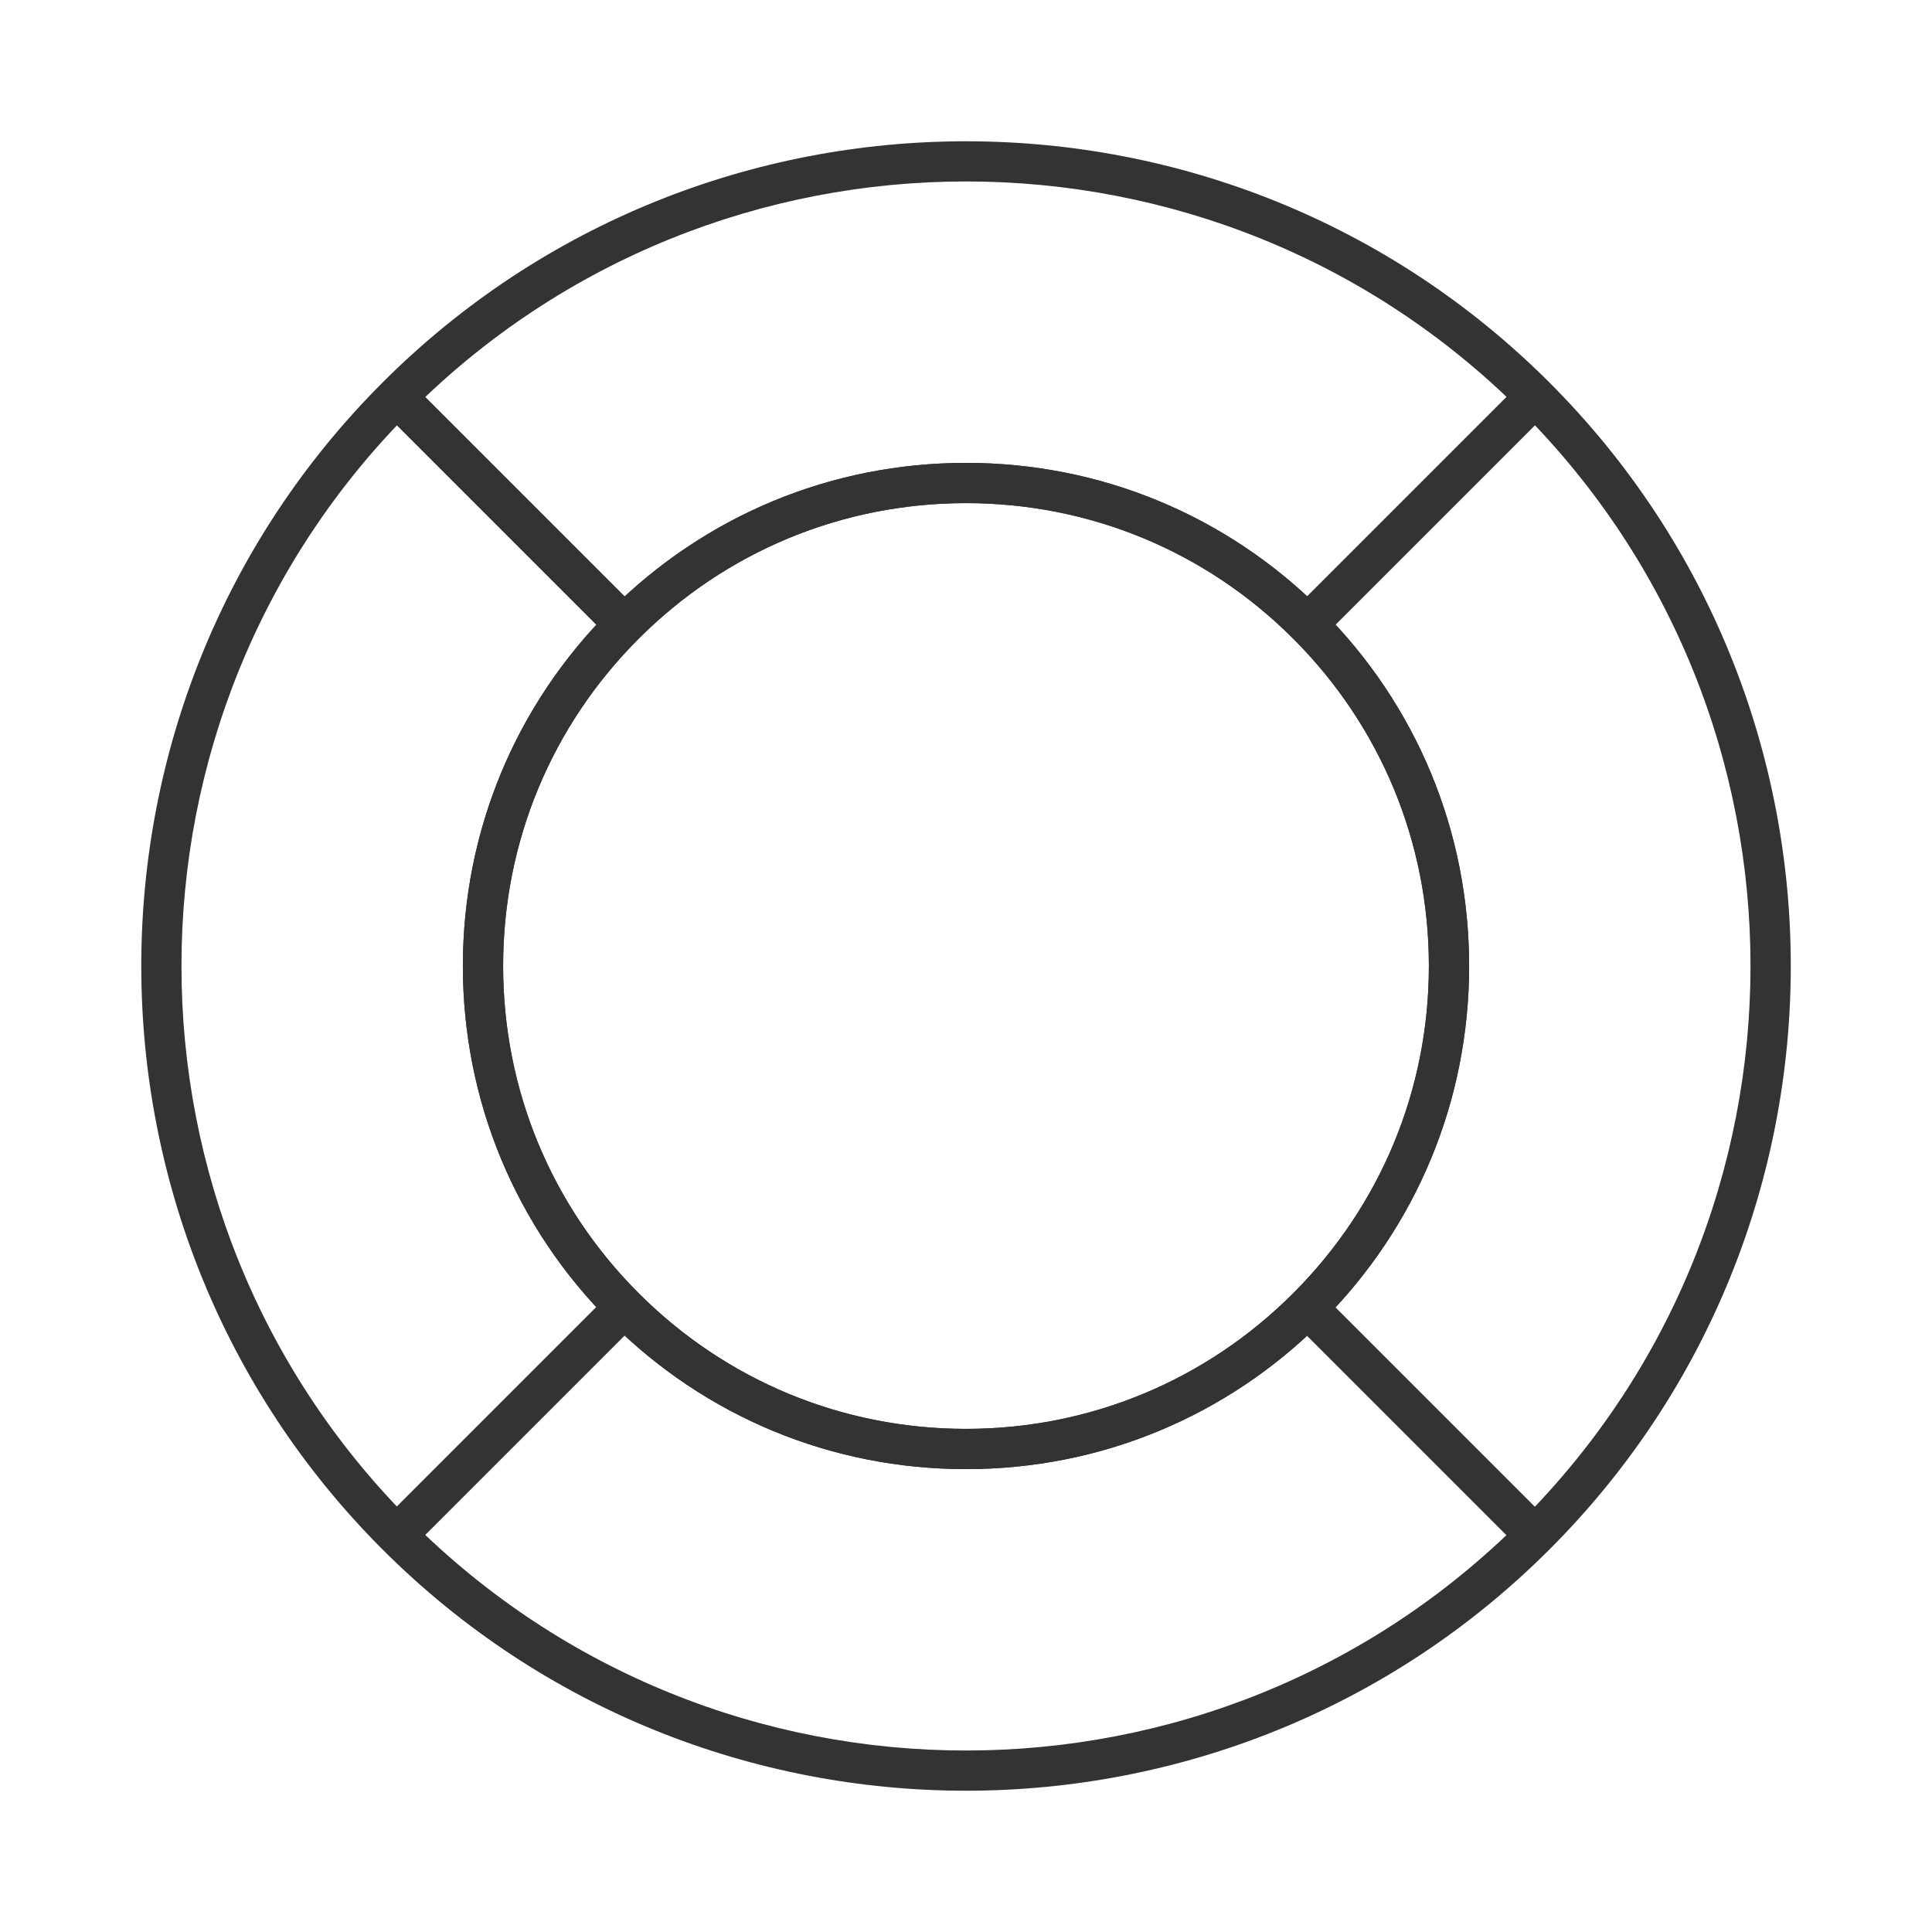 <?xml version="1.0" encoding="iso-8859-1"?>
<svg version="1.1" id="&#x56FE;&#x5C42;_1" xmlns="http://www.w3.org/2000/svg" xmlns:xlink="http://www.w3.org/1999/xlink" x="0px"
	 y="0px" viewBox="0 0 24 24" style="enable-background:new 0 0 24 24;" xml:space="preserve">
<path style="fill:#333333;" d="M12,22.245c-2.625,0-5.25-0.999-7.248-2.997c-3.996-3.997-3.996-10.5,0-14.496
	c3.996-3.996,10.5-3.996,14.496,0c3.997,3.997,3.997,10.5,0,14.496C17.25,21.246,14.625,22.245,12,22.245z M12,2.254
	c-2.497,0-4.994,0.95-6.895,2.851c-3.801,3.802-3.801,9.987,0,13.789c3.801,3.801,9.987,3.803,13.789,0
	c3.802-3.802,3.802-9.987,0-13.789C16.994,3.205,14.496,2.254,12,2.254z M12,18.25c-1.669,0-3.239-0.65-4.419-1.831
	S5.75,13.669,5.75,12c0-1.669,0.65-3.239,1.831-4.419S10.331,5.75,12,5.75c1.669,0,3.238,0.65,4.419,1.831l0,0
	C17.6,8.761,18.25,10.331,18.25,12c0,1.669-0.65,3.238-1.831,4.419S13.669,18.25,12,18.25z M12,6.25
	c-1.536,0-2.98,0.598-4.066,1.684S6.25,10.464,6.25,12c0,1.536,0.598,2.979,1.684,4.065S10.464,17.75,12,17.75
	c1.536,0,2.979-0.599,4.065-1.685S17.75,13.536,17.75,12c0-1.536-0.599-2.98-1.685-4.066l0,0C14.979,6.848,13.536,6.25,12,6.25z"/>
<rect x="17.407" y="15.656" transform="matrix(0.707 -0.707 0.707 0.707 -7.314 17.657)" style="fill:#333333;" width="0.5" height="4.001"/>
<rect x="4.343" y="17.407" transform="matrix(0.707 -0.707 0.707 0.707 -10.627 9.657)" style="fill:#333333;" width="4.001" height="0.5"/>
<rect x="6.093" y="4.343" transform="matrix(0.707 -0.707 0.707 0.707 -2.627 6.343)" style="fill:#333333;" width="0.5" height="4"/>
<rect x="15.656" y="6.093" transform="matrix(0.707 -0.707 0.707 0.707 0.686 14.343)" style="fill:#333333;" width="4.001" height="0.5"/>
<path style="fill:#333333;" d="M12,18.25c-1.669,0-3.239-0.65-4.419-1.831S5.75,13.669,5.75,12c0-1.669,0.65-3.239,1.831-4.419
	S10.331,5.75,12,5.75c1.669,0,3.238,0.65,4.419,1.831S18.25,10.331,18.25,12c0,1.669-0.65,3.238-1.831,4.419l0,0l0,0
	C15.238,17.6,13.669,18.25,12,18.25z M12,6.25c-1.536,0-2.98,0.598-4.066,1.684S6.25,10.464,6.25,12
	c0,1.536,0.598,2.979,1.684,4.065S10.464,17.75,12,17.75c1.536,0,2.979-0.599,4.065-1.685l0,0c1.086-1.086,1.685-2.529,1.685-4.065
	c0-1.536-0.599-2.98-1.685-4.066S13.536,6.25,12,6.25z"/>
</svg>






